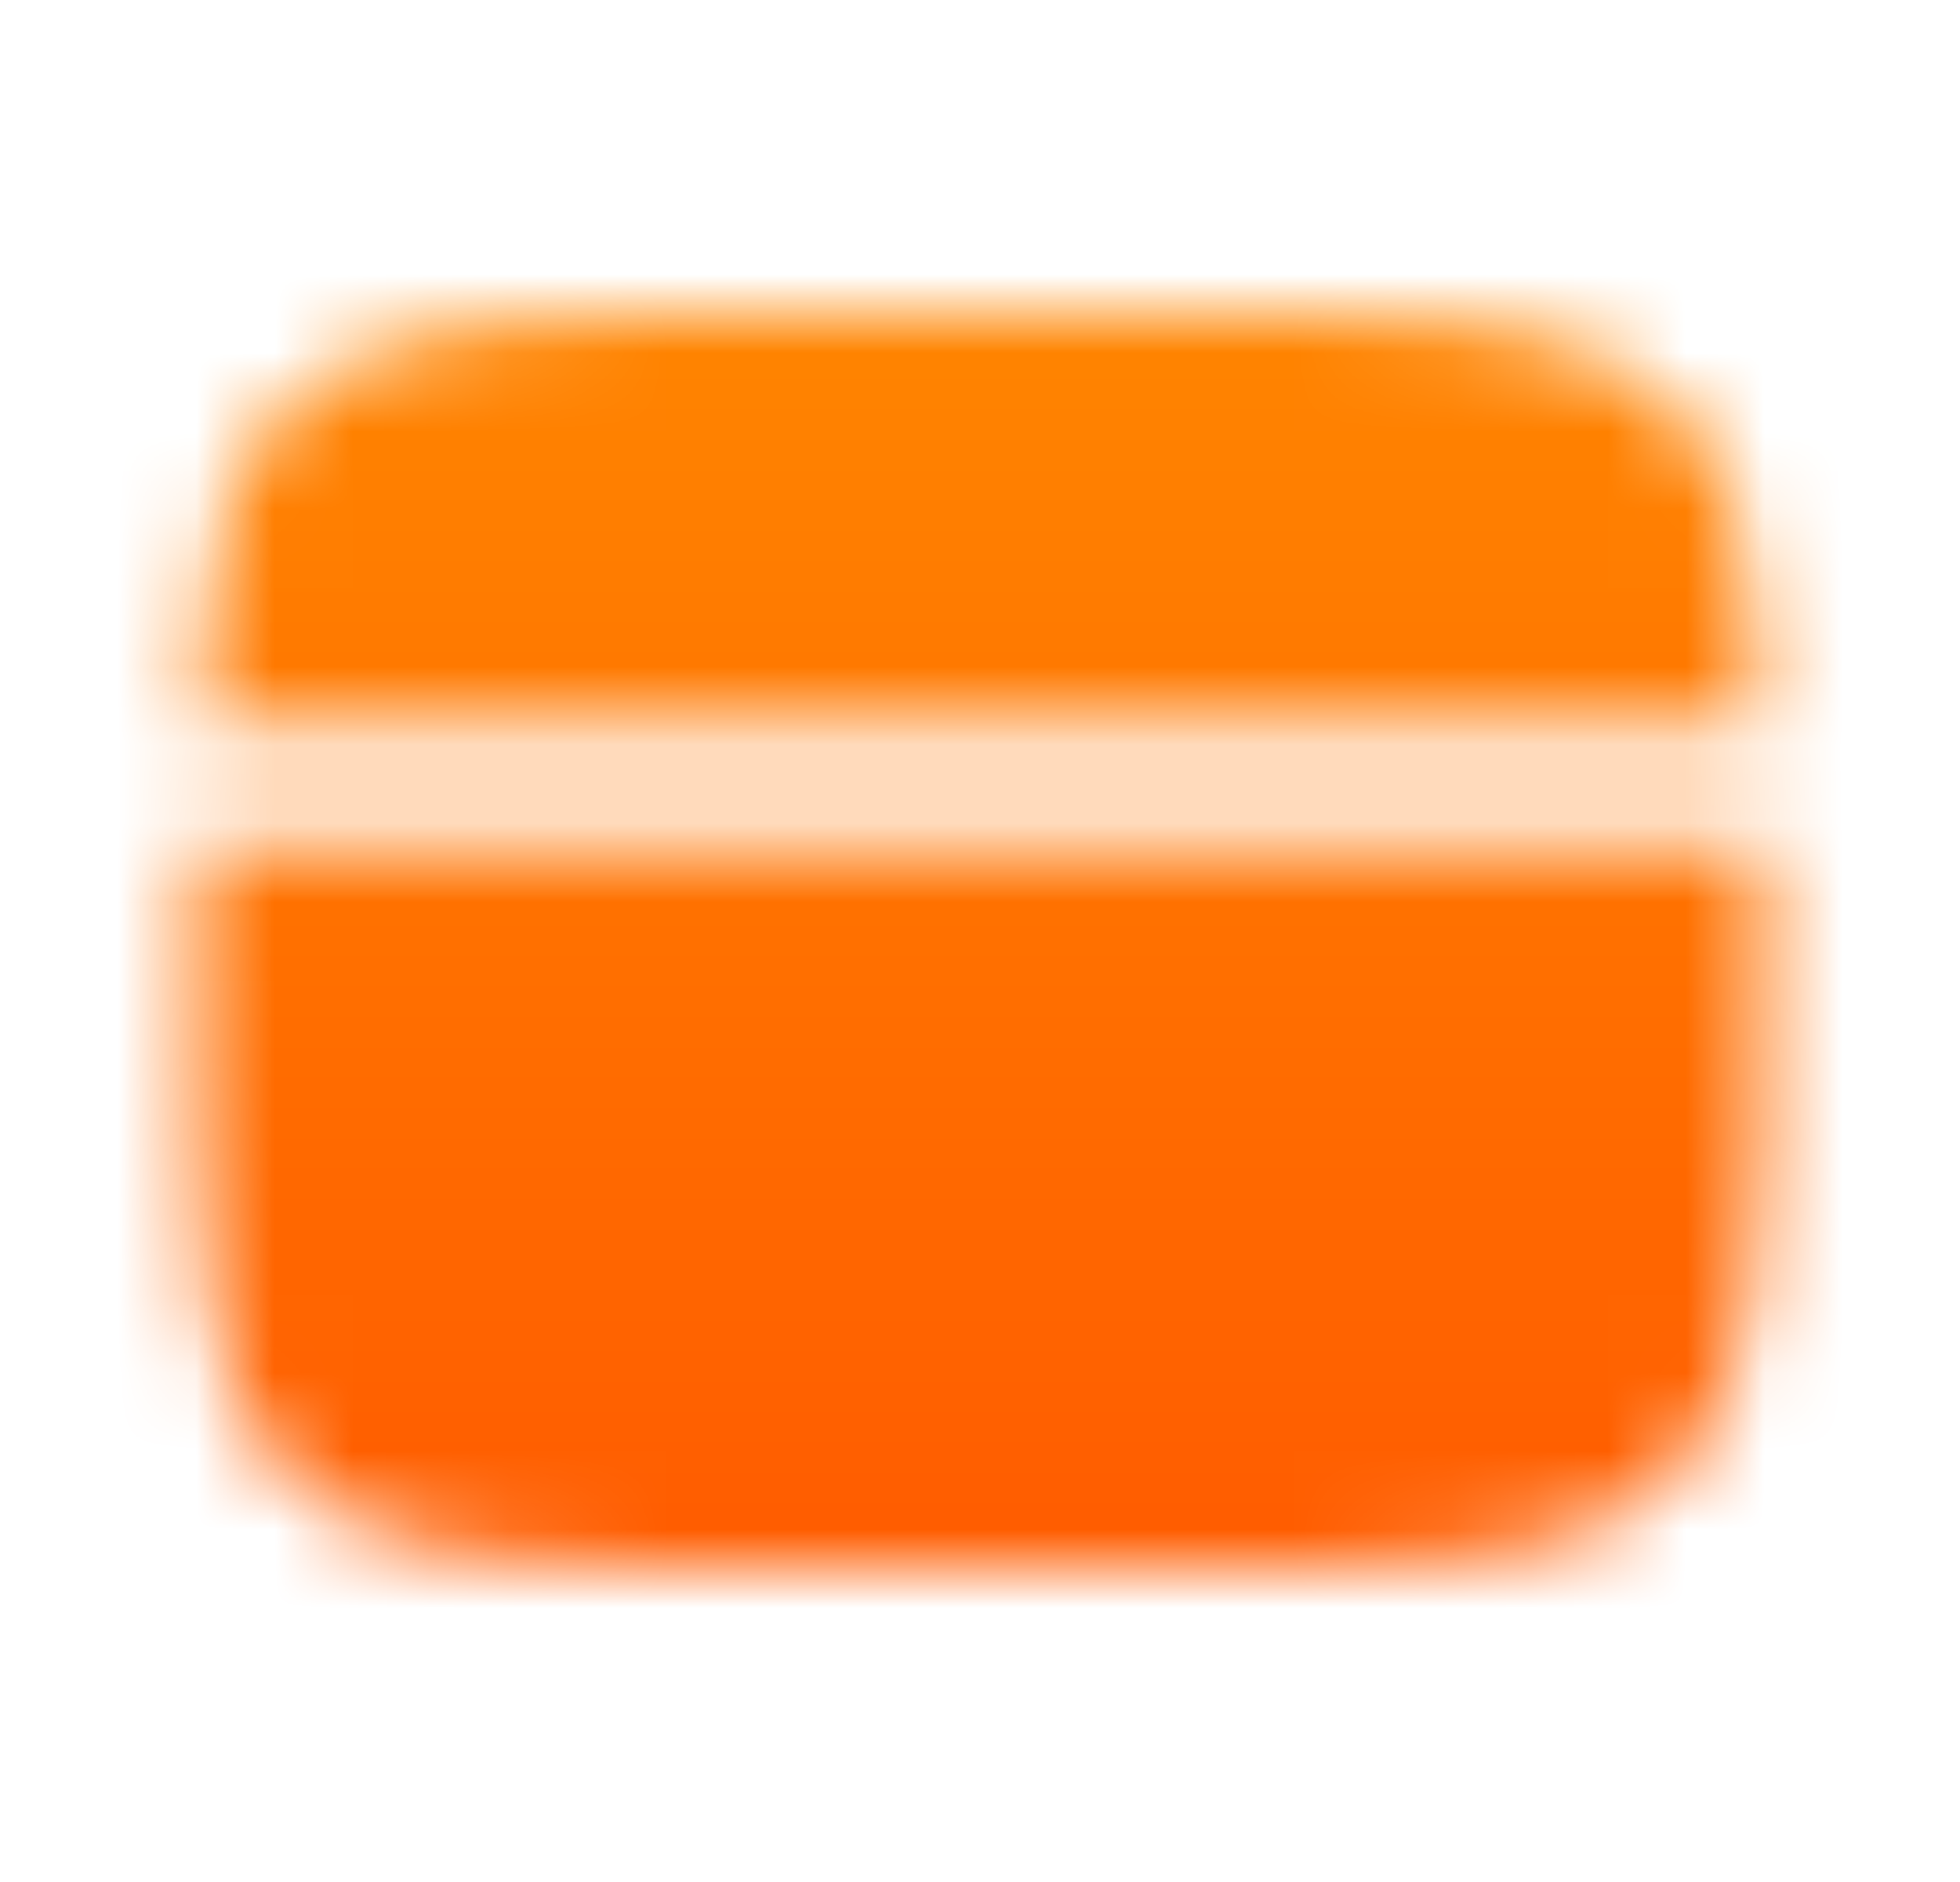 <svg width="25" height="24" viewBox="0 0 25 24" fill="none" xmlns="http://www.w3.org/2000/svg">
<mask id="mask0_24_37" style="mask-type:luminance" maskUnits="userSpaceOnUse" x="2" y="4" width="21" height="16">
<path d="M14.5 4H10.5C6.729 4 4.843 4 3.672 5.172C2.828 6.015 2.592 7.229 2.526 9.25H22.474C22.408 7.229 22.172 6.015 21.328 5.172C20.157 4 18.271 4 14.5 4ZM10.5 20H14.5C18.271 20 20.157 20 21.328 18.828C22.499 17.656 22.5 15.771 22.5 12C22.5 11.559 22.5 11.142 22.498 10.75H2.502C2.5 11.142 2.5 11.559 2.5 12C2.5 15.771 2.5 17.657 3.672 18.828C4.844 19.999 6.729 20 10.5 20Z" fill="white"/>
<path fill-rule="evenodd" clip-rule="evenodd" d="M5.75 16C5.75 15.801 5.829 15.61 5.97 15.47C6.11 15.329 6.301 15.25 6.5 15.25H10.5C10.699 15.25 10.89 15.329 11.03 15.47C11.171 15.61 11.25 15.801 11.25 16C11.25 16.199 11.171 16.39 11.03 16.53C10.89 16.671 10.699 16.75 10.5 16.75H6.5C6.301 16.75 6.11 16.671 5.97 16.53C5.829 16.39 5.75 16.199 5.75 16ZM12.25 16C12.25 15.801 12.329 15.61 12.47 15.47C12.61 15.329 12.801 15.25 13 15.25H14.5C14.699 15.25 14.89 15.329 15.03 15.47C15.171 15.61 15.25 15.801 15.25 16C15.25 16.199 15.171 16.39 15.03 16.53C14.89 16.671 14.699 16.75 14.5 16.75H13C12.801 16.75 12.61 16.671 12.47 16.53C12.329 16.39 12.25 16.199 12.25 16Z" fill="black"/>
</mask>
<g mask="url(#mask0_24_37)">
<path d="M0.5 0H24.5V24H0.5V0Z" fill="url(#paint0_linear_24_37)"/>
</g>
<defs>
<linearGradient id="paint0_linear_24_37" x1="12.5" y1="0" x2="12.5" y2="24" gradientUnits="userSpaceOnUse">
<stop stop-color="#FF8F00"/>
<stop offset="1" stop-color="#FF5100"/>
</linearGradient>
</defs>
</svg>
